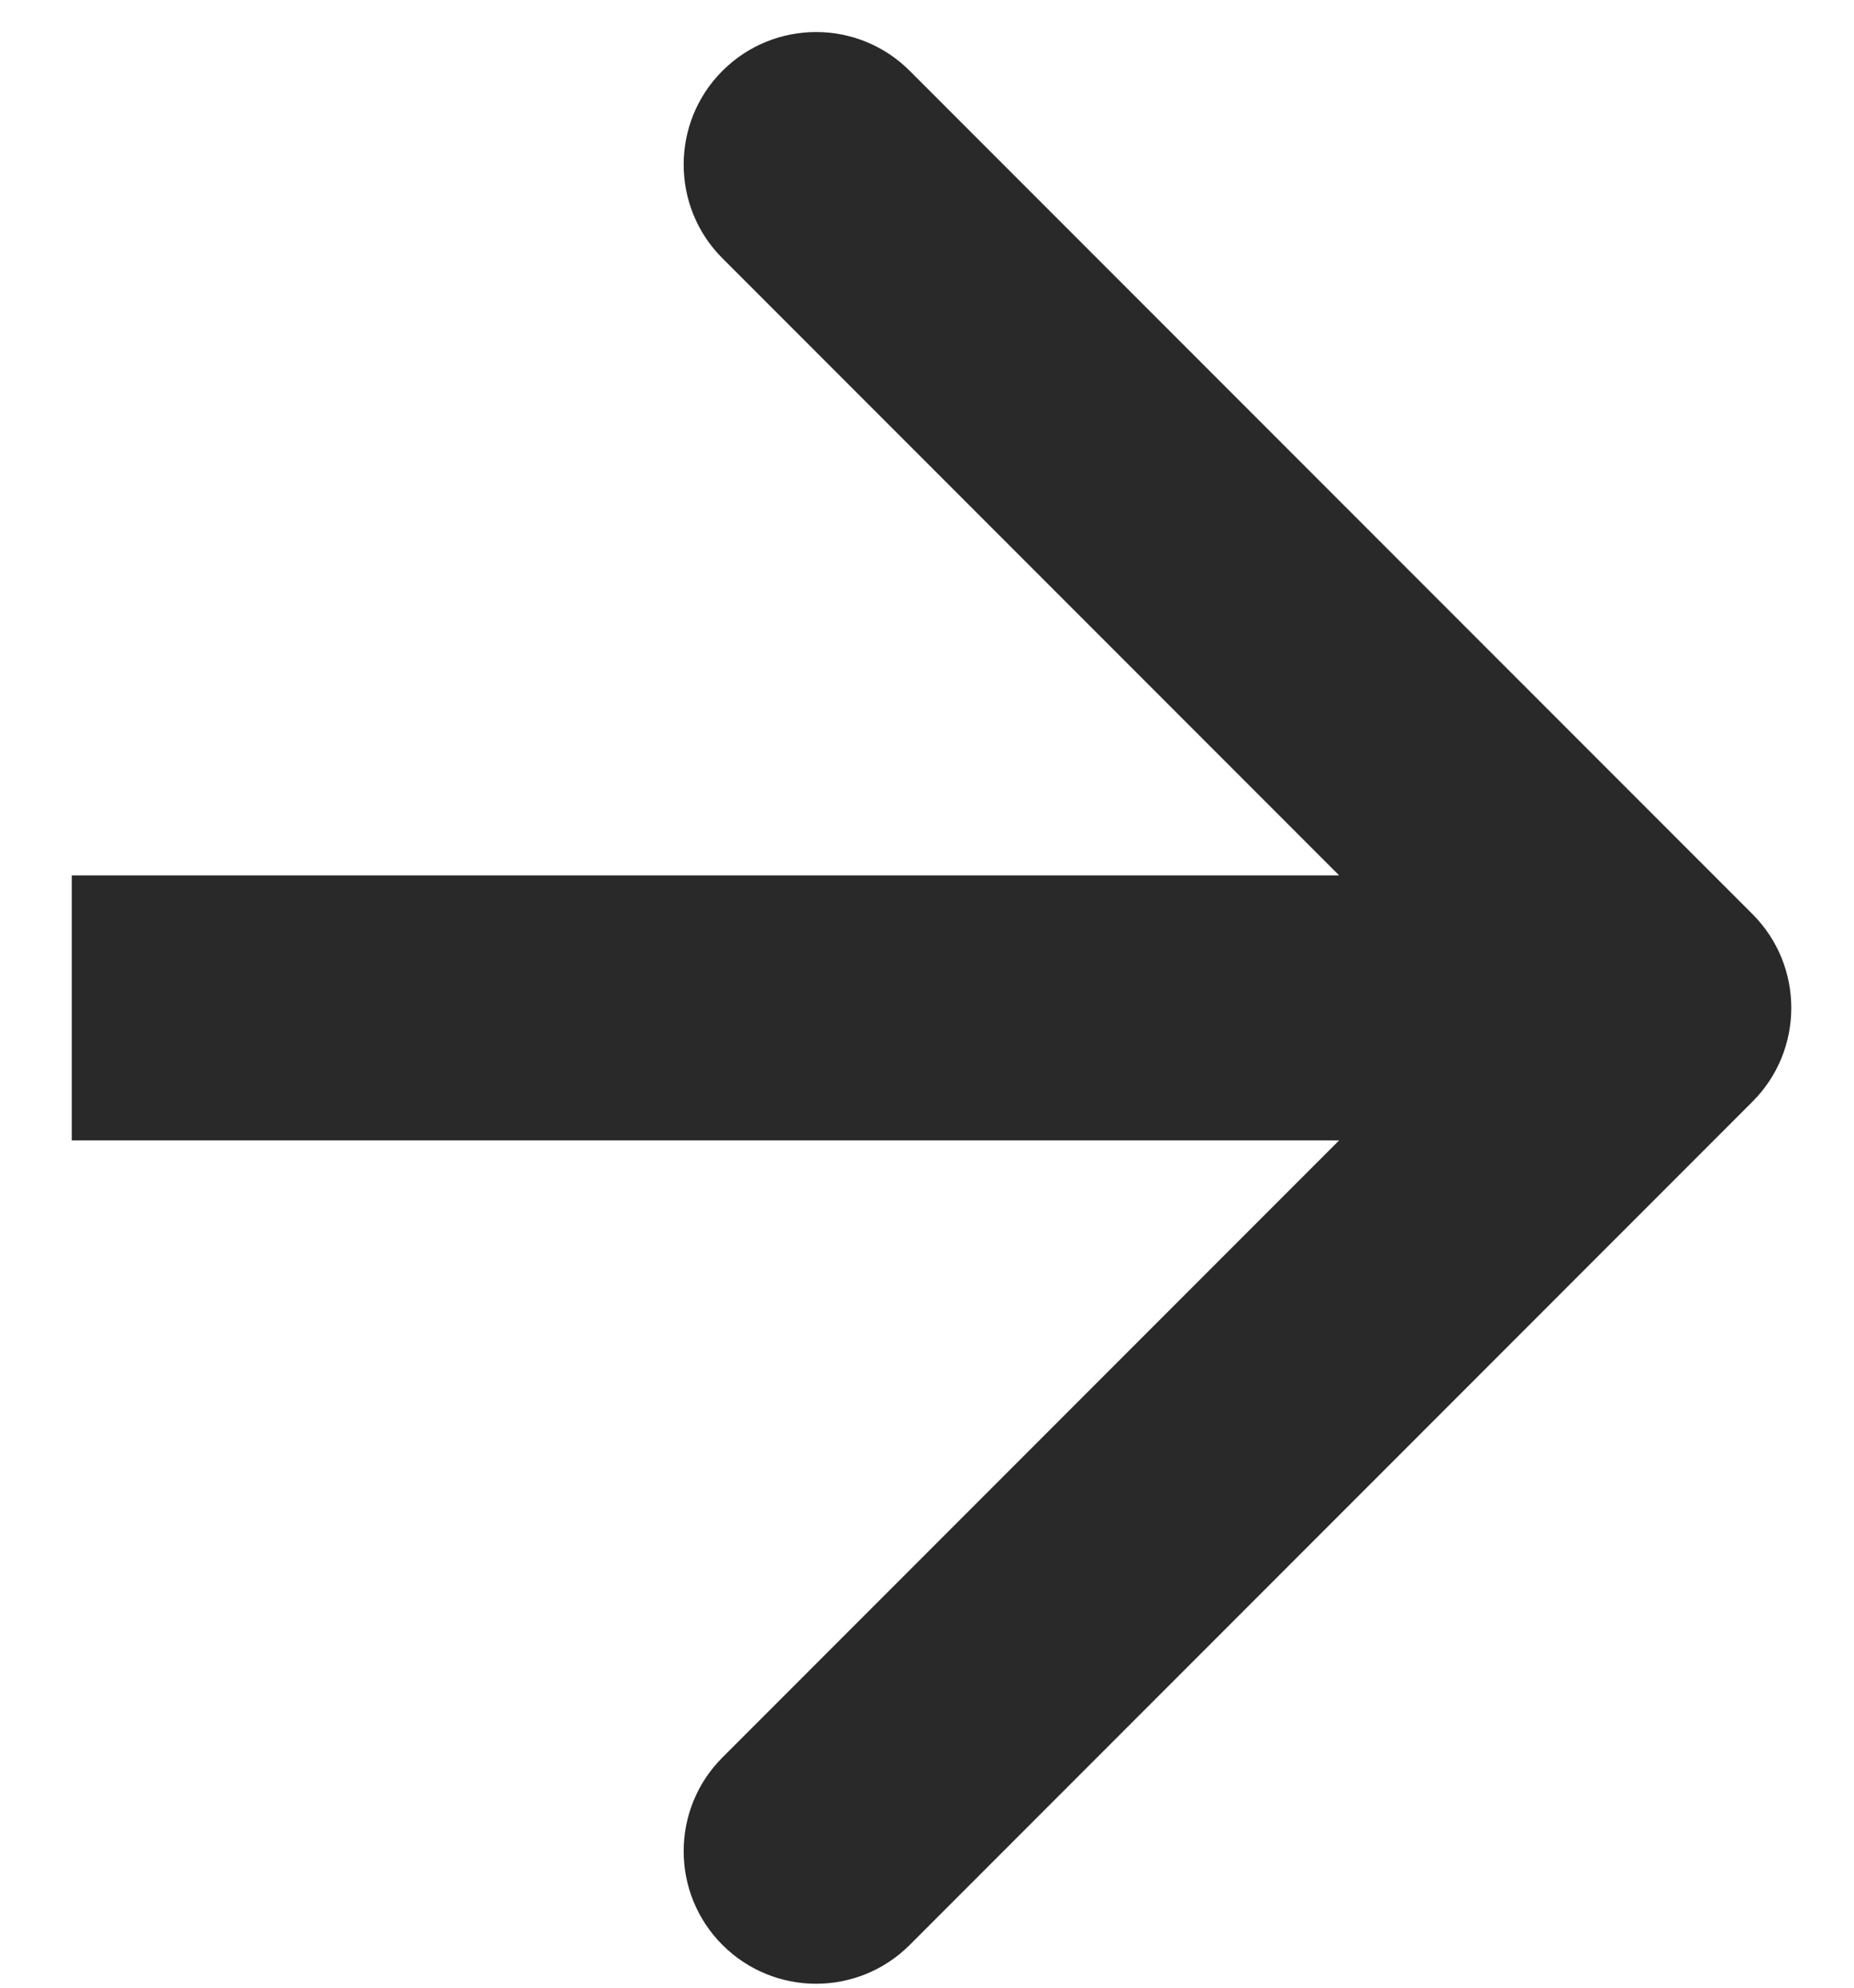 <svg width="14" height="15" viewBox="0 0 14 15" fill="none" xmlns="http://www.w3.org/2000/svg">
<path d="M13.234 8.313C13.624 7.923 13.624 7.289 13.234 6.899L6.87 0.535C6.479 0.144 5.846 0.144 5.455 0.535C5.065 0.925 5.065 1.559 5.455 1.949L11.112 7.606L5.455 13.263C5.065 13.653 5.065 14.287 5.455 14.677C5.846 15.068 6.479 15.068 6.87 14.677L13.234 8.313ZM0.542 8.606H12.527V6.606H0.542V8.606Z" fill="#292929"/>
</svg>
